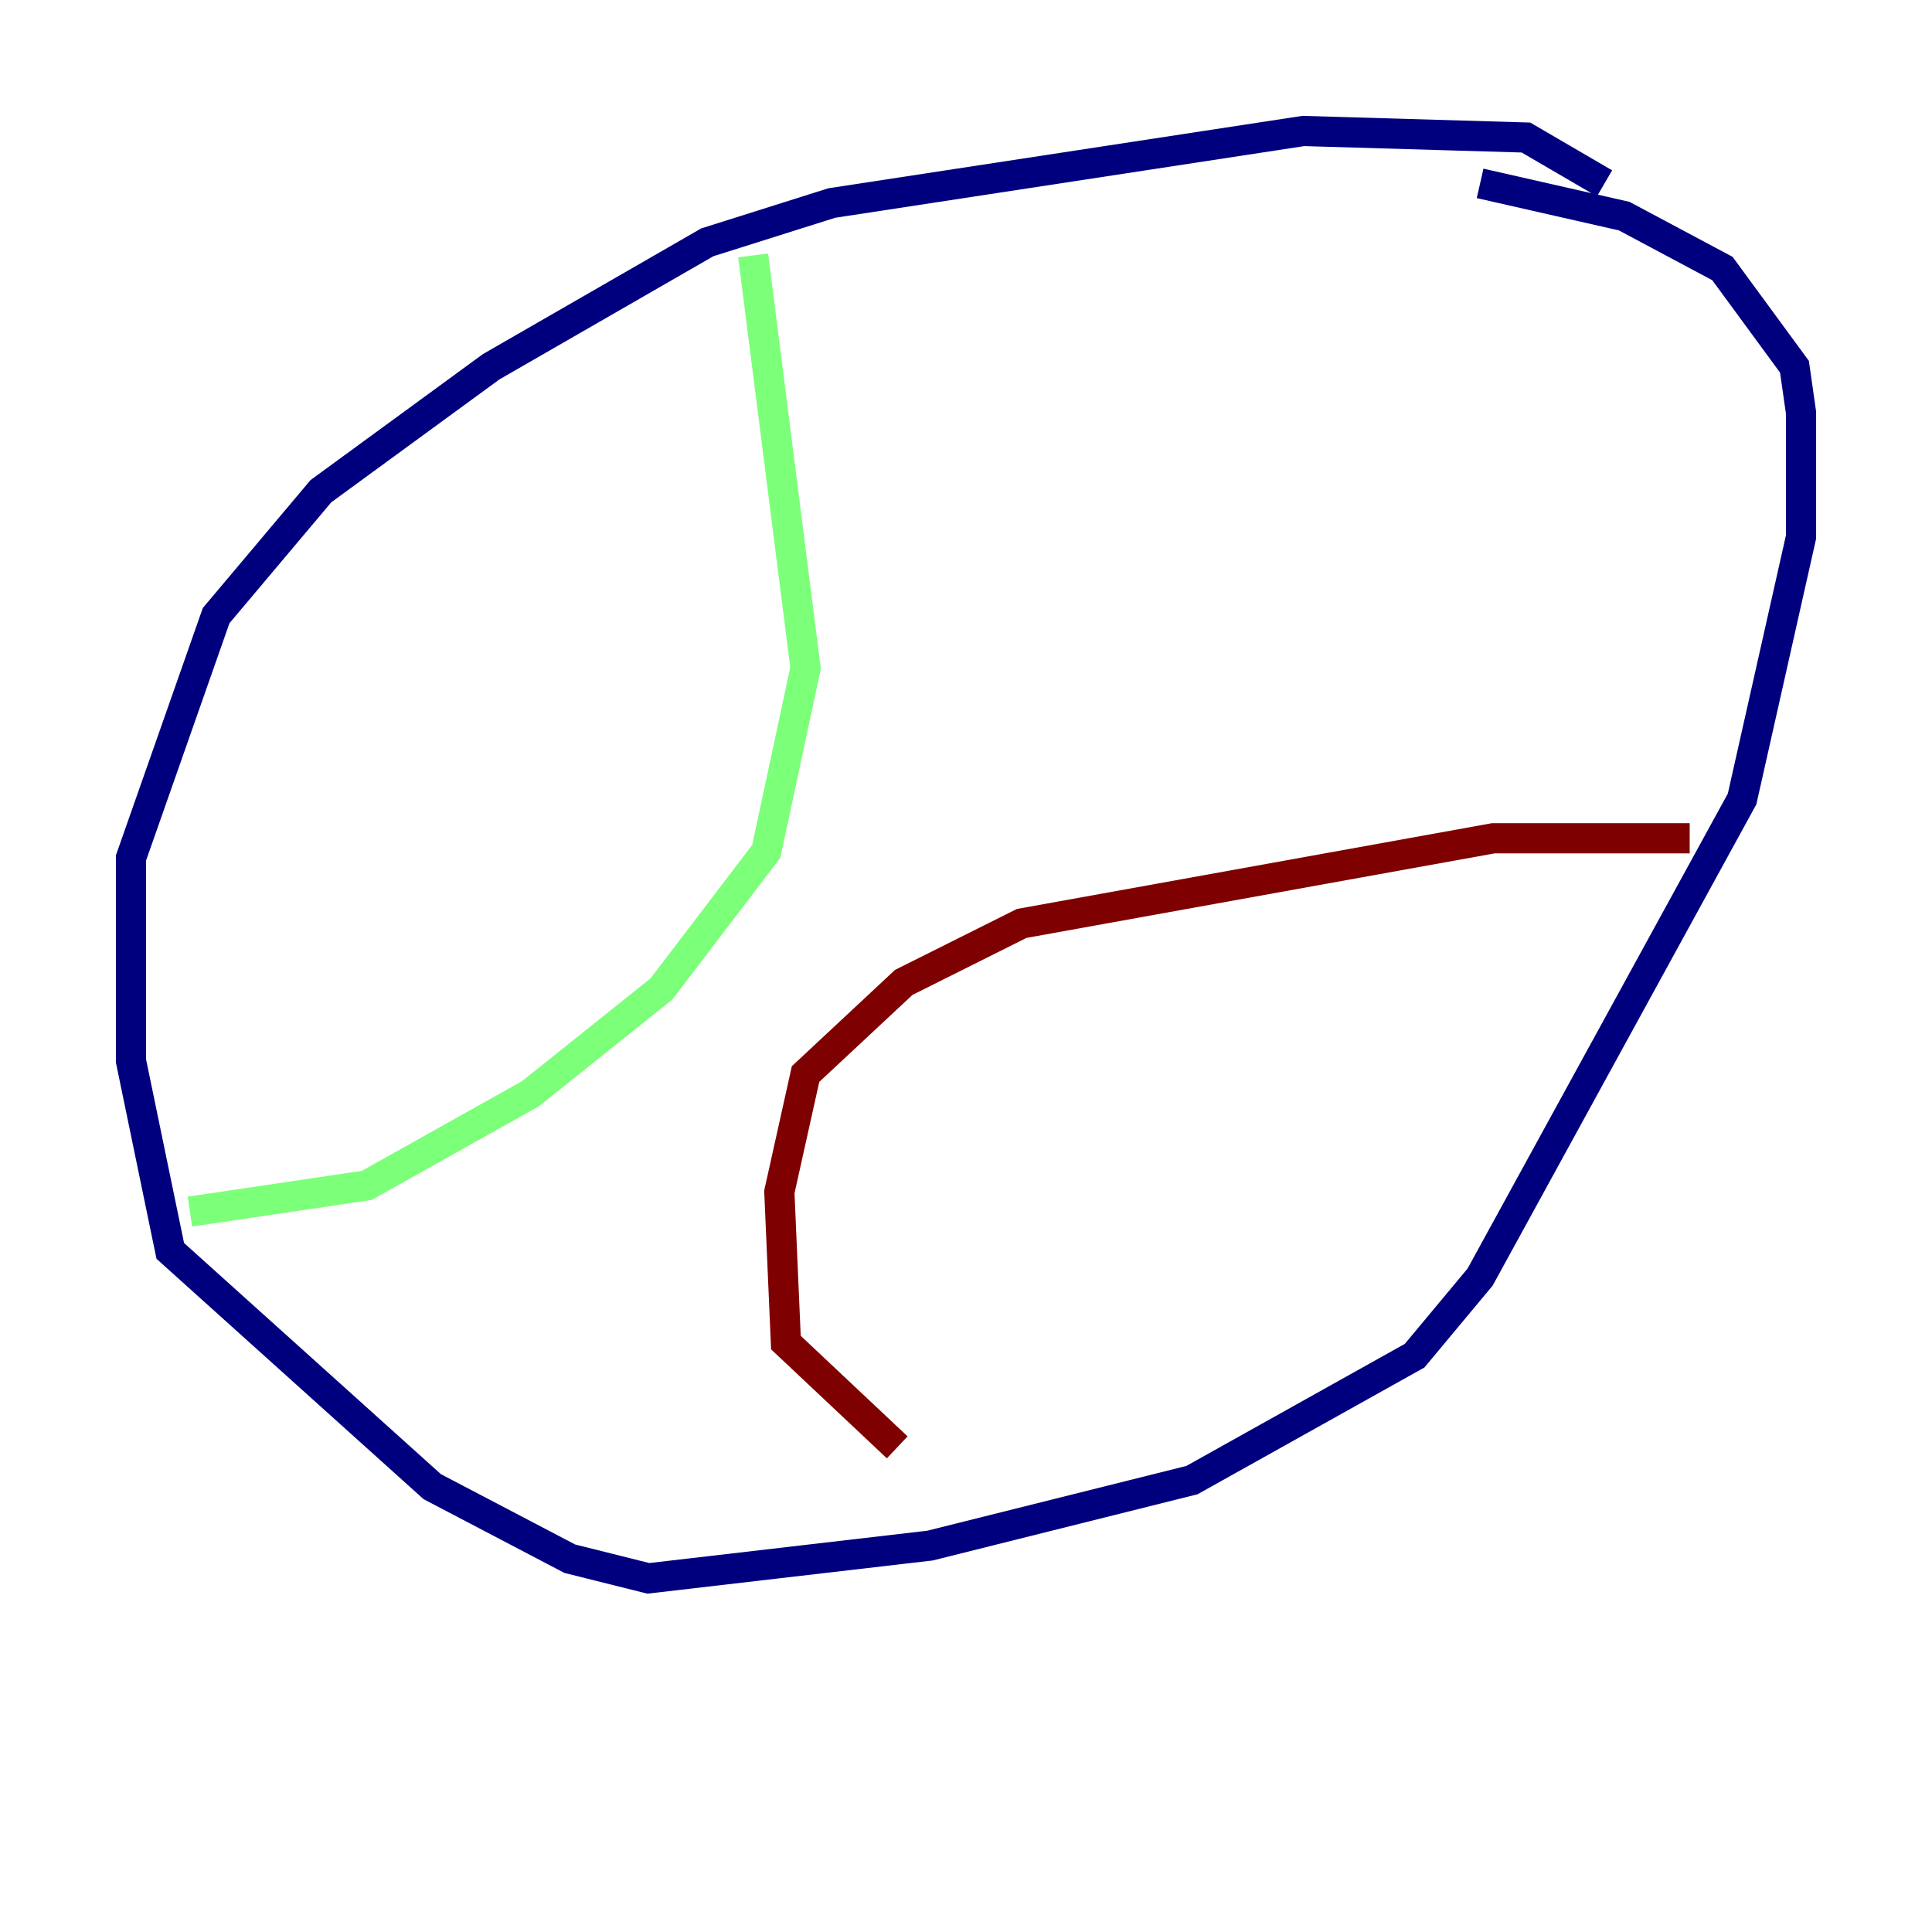 <?xml version="1.0" encoding="utf-8" ?>
<svg baseProfile="tiny" height="128" version="1.2" viewBox="0,0,128,128" width="128" xmlns="http://www.w3.org/2000/svg" xmlns:ev="http://www.w3.org/2001/xml-events" xmlns:xlink="http://www.w3.org/1999/xlink"><defs /><polyline fill="none" points="106.305,12.149 101.098,9.112 86.346,8.678 55.105,13.451 46.861,16.054 32.542,24.298 21.261,32.542 14.319,40.786 8.678,56.841 8.678,70.291 11.281,82.875 28.637,98.495 37.749,103.268 42.956,104.57 61.614,102.4 78.969,98.061 93.722,89.817 98.061,84.61 115.417,52.936 119.322,35.58 119.322,27.336 118.888,24.298 114.115,17.79 107.607,14.319 98.061,12.149" stroke="#00007f" stroke-width="2" /><polyline fill="none" points="49.898,16.922 53.37,44.258 50.766,56.407 43.824,65.519 35.146,72.461 24.298,78.536 12.583,80.271" stroke="#7cff79" stroke-width="2" /><polyline fill="none" points="111.946,55.539 98.929,55.539 67.688,61.18 59.878,65.085 53.37,71.159 51.634,78.969 52.068,88.949 59.444,95.891" stroke="#7f0000" stroke-width="2" /></svg>